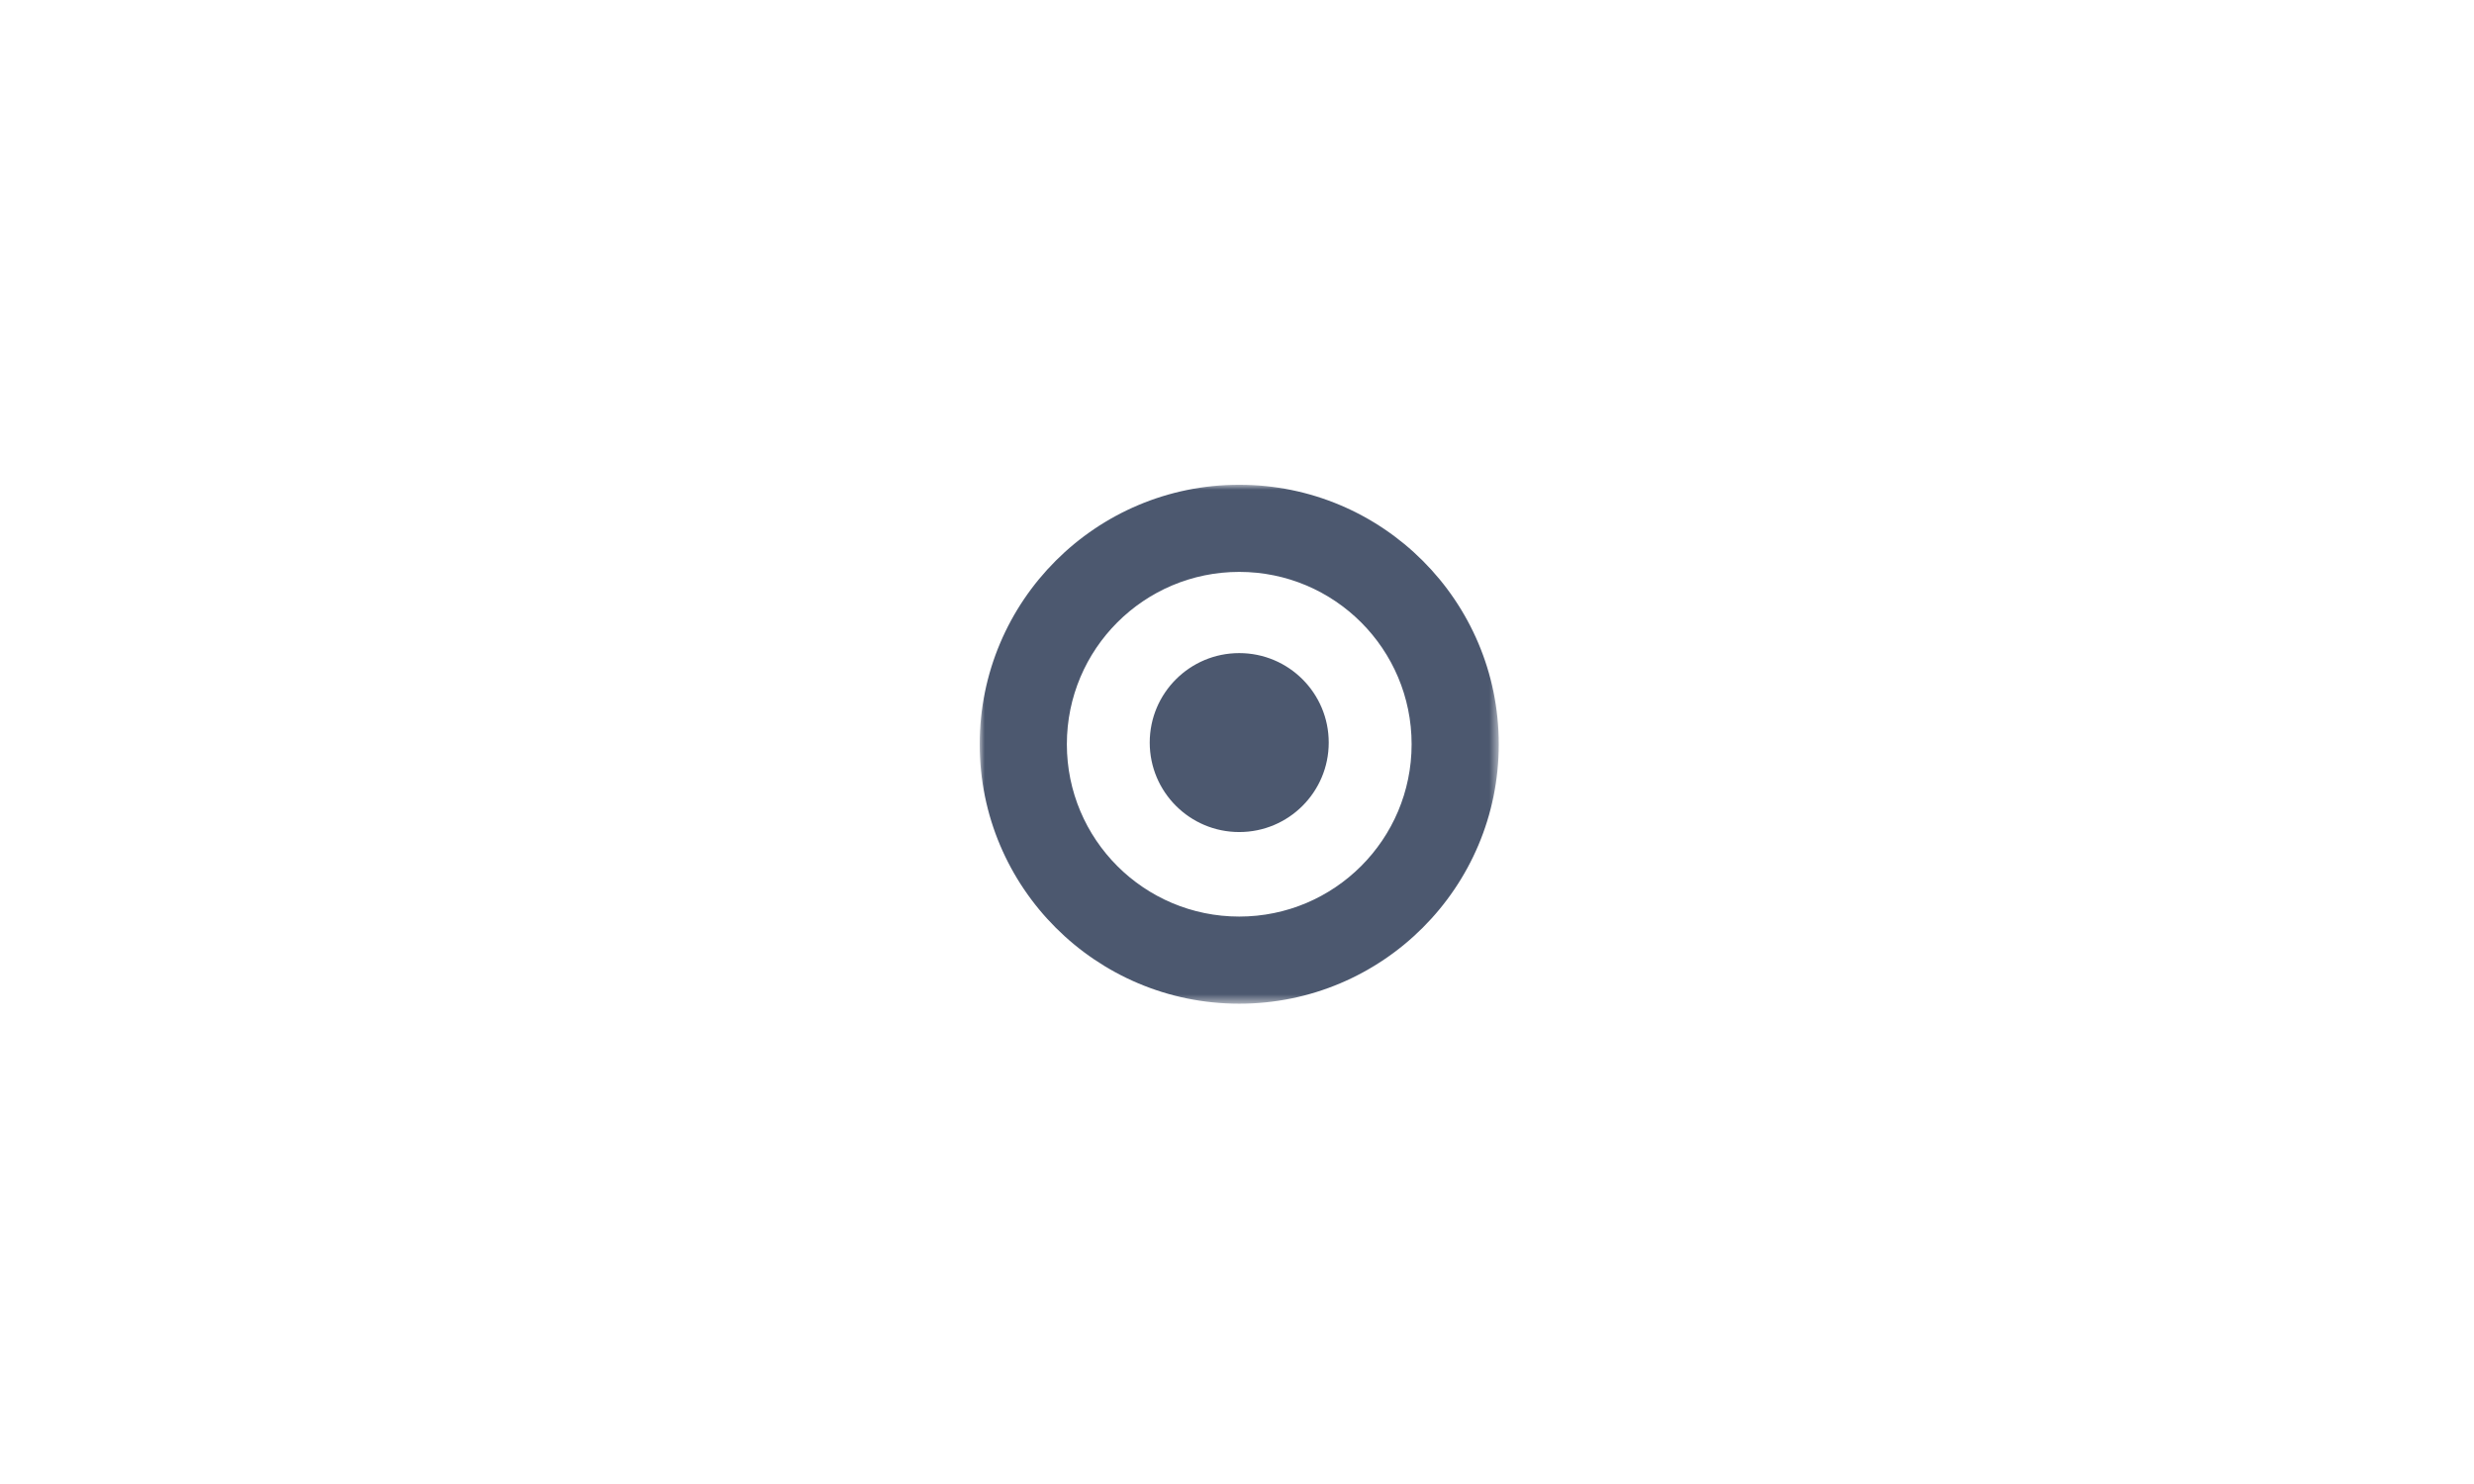 <?xml version="1.0" encoding="UTF-8"?>
<svg width="250px" height="150px" viewBox="0 0 250 150" version="1.1" xmlns="http://www.w3.org/2000/svg" xmlns:xlink="http://www.w3.org/1999/xlink">
    <!-- Generator: Sketch 42 (36781) - http://www.bohemiancoding.com/sketch -->
    <title>Artboard Copy 6</title>
    <desc>Created with Sketch.</desc>
    <defs>
        <polygon id="path-1" points="52.452 0 0 0 0 52.451 52.452 52.451 52.452 0"></polygon>
    </defs>
    <g id="Page-1" stroke="none" stroke-width="1" fill="none" fill-rule="evenodd">
        <g id="Artboard-Copy-6">
            <g id="Page-1" transform="translate(99, 49)">
                <mask id="mask-2" fill="white">
                    <use xlink:href="#path-1"></use>
                </mask>
                <g id="Clip-2"></g>
                <path d="M26.226,35.102 C31.222,35.102 35.27,31.052 35.27,26.058 C35.27,21.062 31.222,17.014 26.226,17.014 C21.231,17.014 17.181,21.062 17.181,26.058 C17.181,31.052 21.231,35.102 26.226,35.102 M26.226,43.645 C35.846,43.645 43.645,35.846 43.645,26.227 C43.645,16.605 35.846,8.806 26.226,8.806 C16.606,8.806 8.807,16.605 8.807,26.227 C8.807,35.846 16.606,43.645 26.226,43.645 M-0,26.227 C-0,11.741 11.741,-0.001 26.226,-0.001 C40.71,-0.001 52.452,11.741 52.452,26.227 C52.452,40.706 40.71,52.452 26.226,52.452 C11.741,52.452 -0,40.706 -0,26.227" id="Fill-1" fill="#4C586F" mask="url(#mask-2)"></path>
            </g>
        </g>
    </g>
</svg>